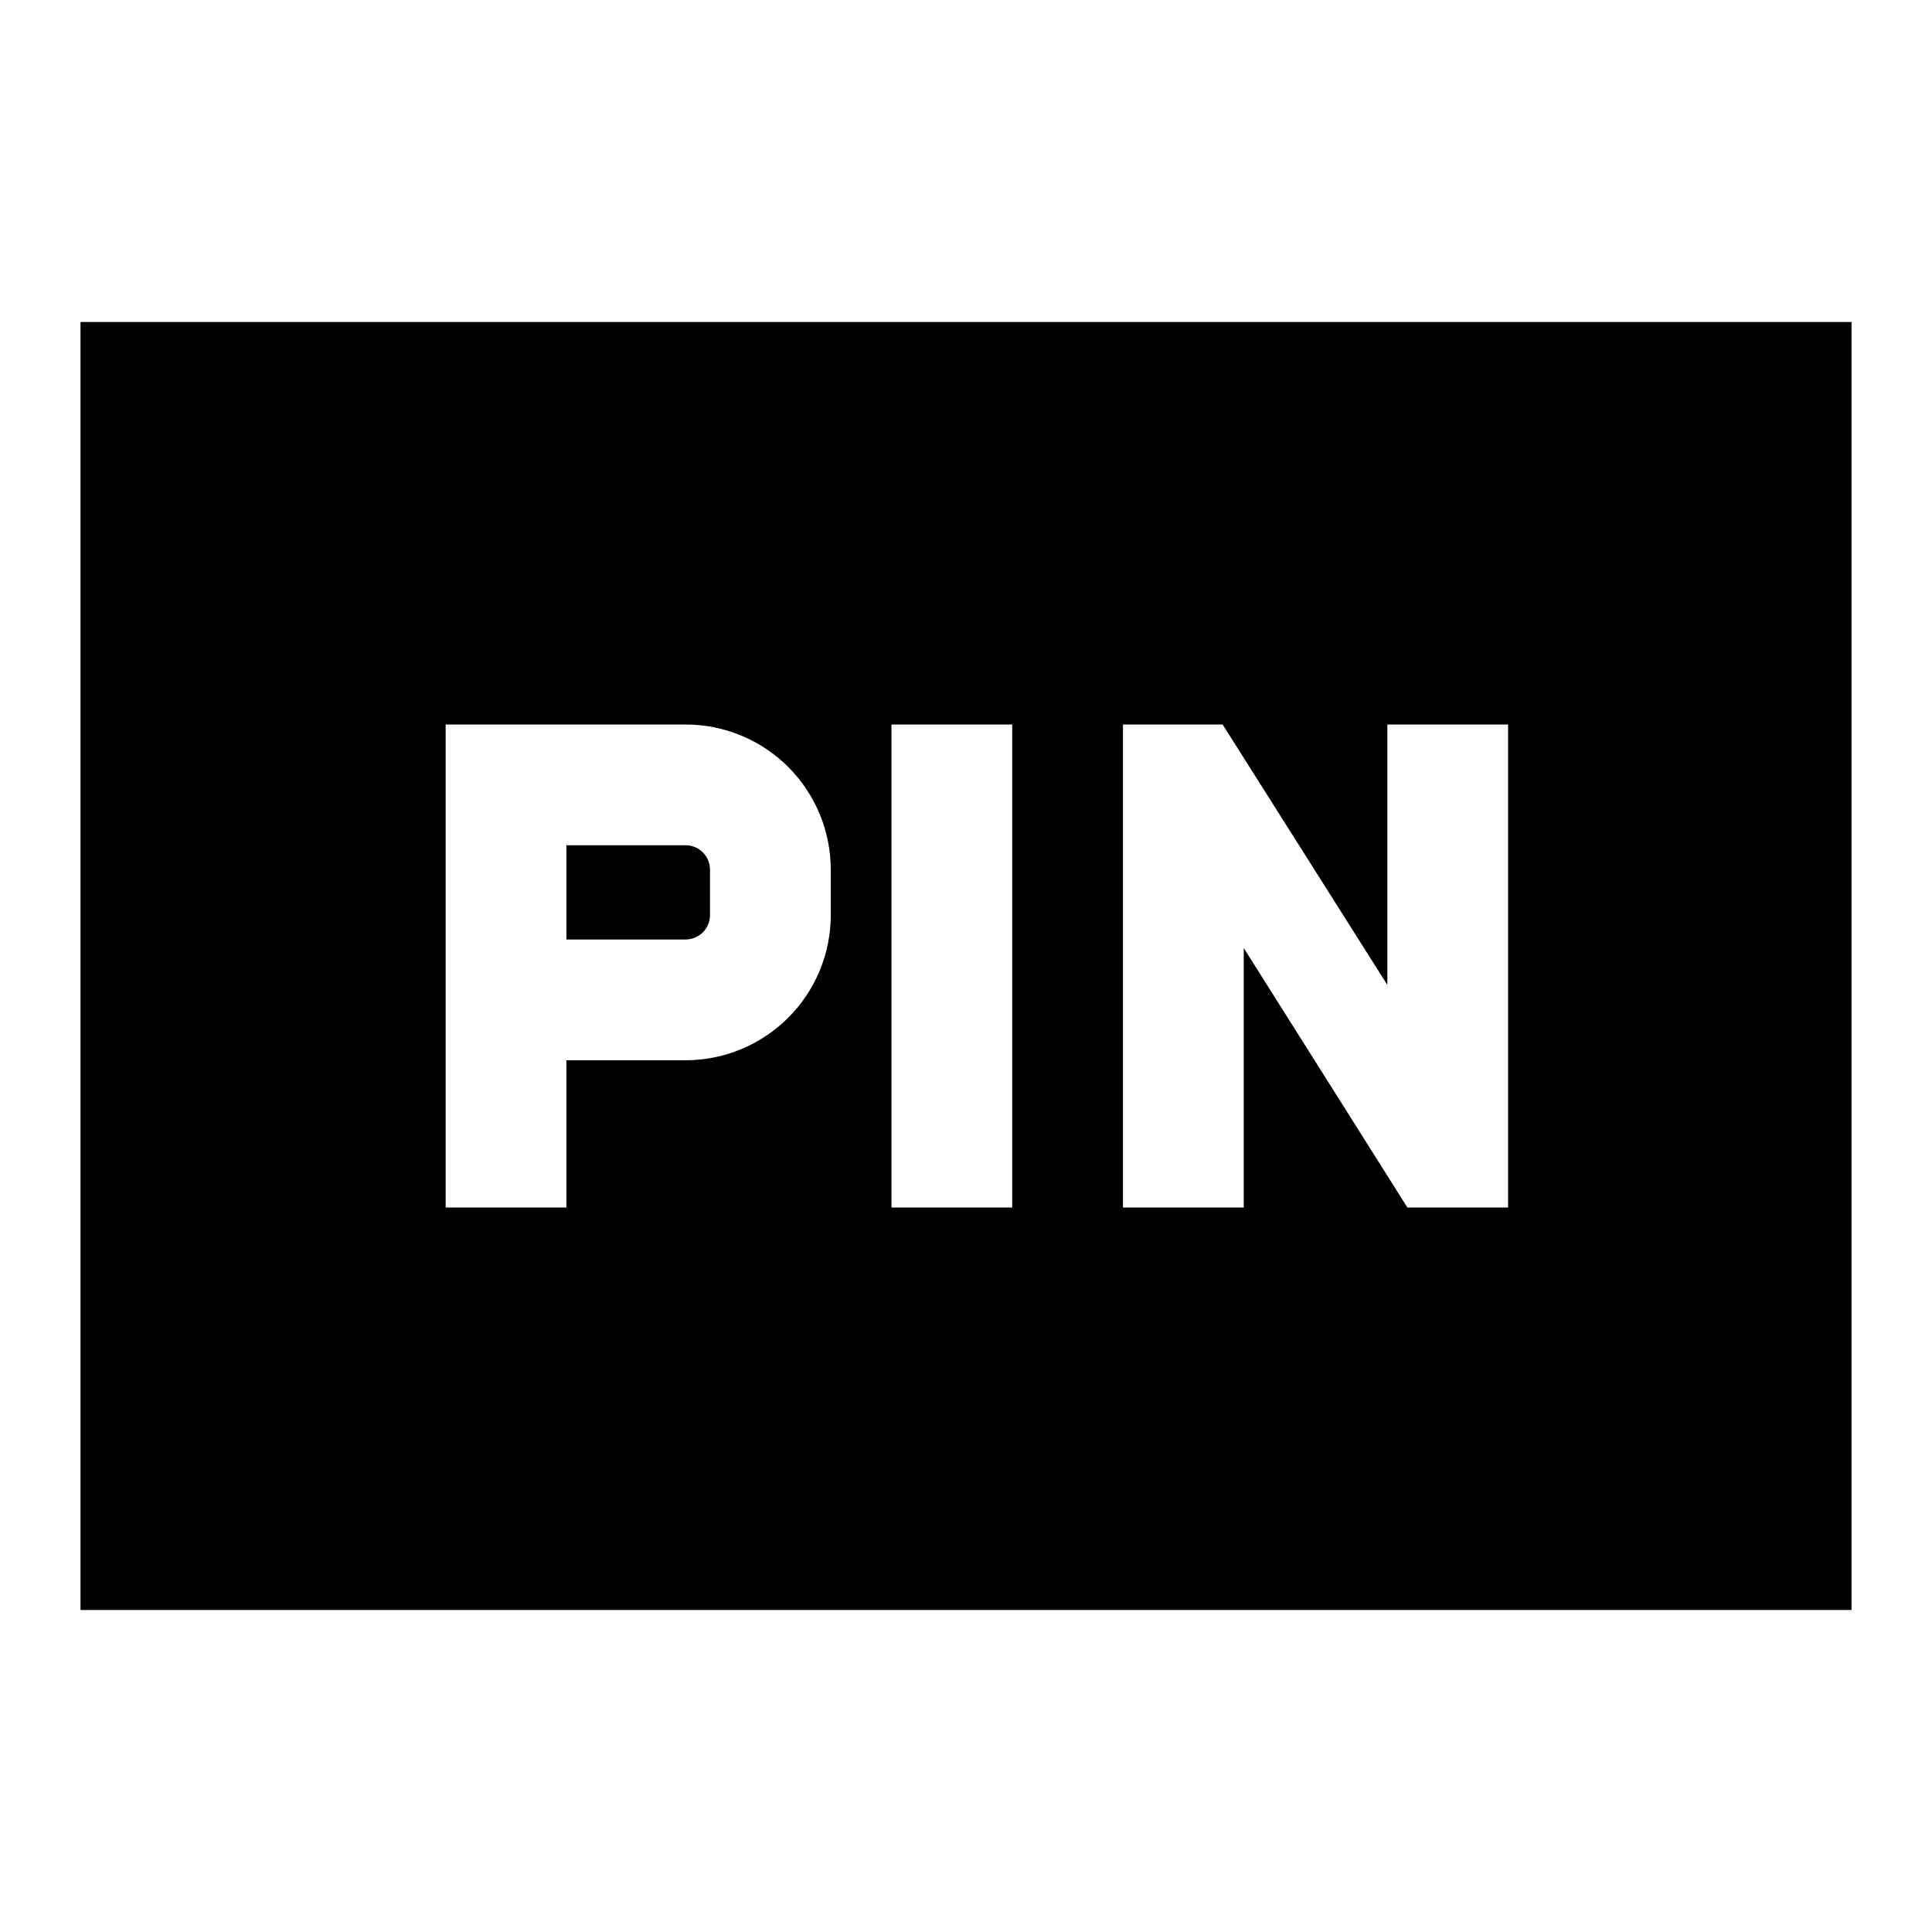 <svg width="24" height="24" viewBox="0 0 24 24" fill="none" xmlns="http://www.w3.org/2000/svg">
<path d="M8.517 10.5H7.036V11.671H8.517C8.597 11.67 8.674 11.638 8.731 11.582C8.788 11.525 8.82 11.448 8.82 11.367V10.803C8.82 10.723 8.788 10.646 8.731 10.589C8.674 10.532 8.597 10.5 8.517 10.5ZM1 4V20H23V4H1ZM10.32 11.367C10.32 11.846 10.13 12.304 9.792 12.642C9.454 12.98 8.995 13.171 8.517 13.171H7.036V15H5.536V9H8.517C8.995 9 9.454 9.19 9.792 9.528C10.13 9.866 10.32 10.325 10.32 10.803L10.32 11.367ZM12.574 15H11.074V9H12.574V15ZM18.734 15H17.483L15.45 11.776V15H13.95V9H15.188L17.234 12.235V9H18.734L18.734 15Z" fill="black"/>
</svg>
